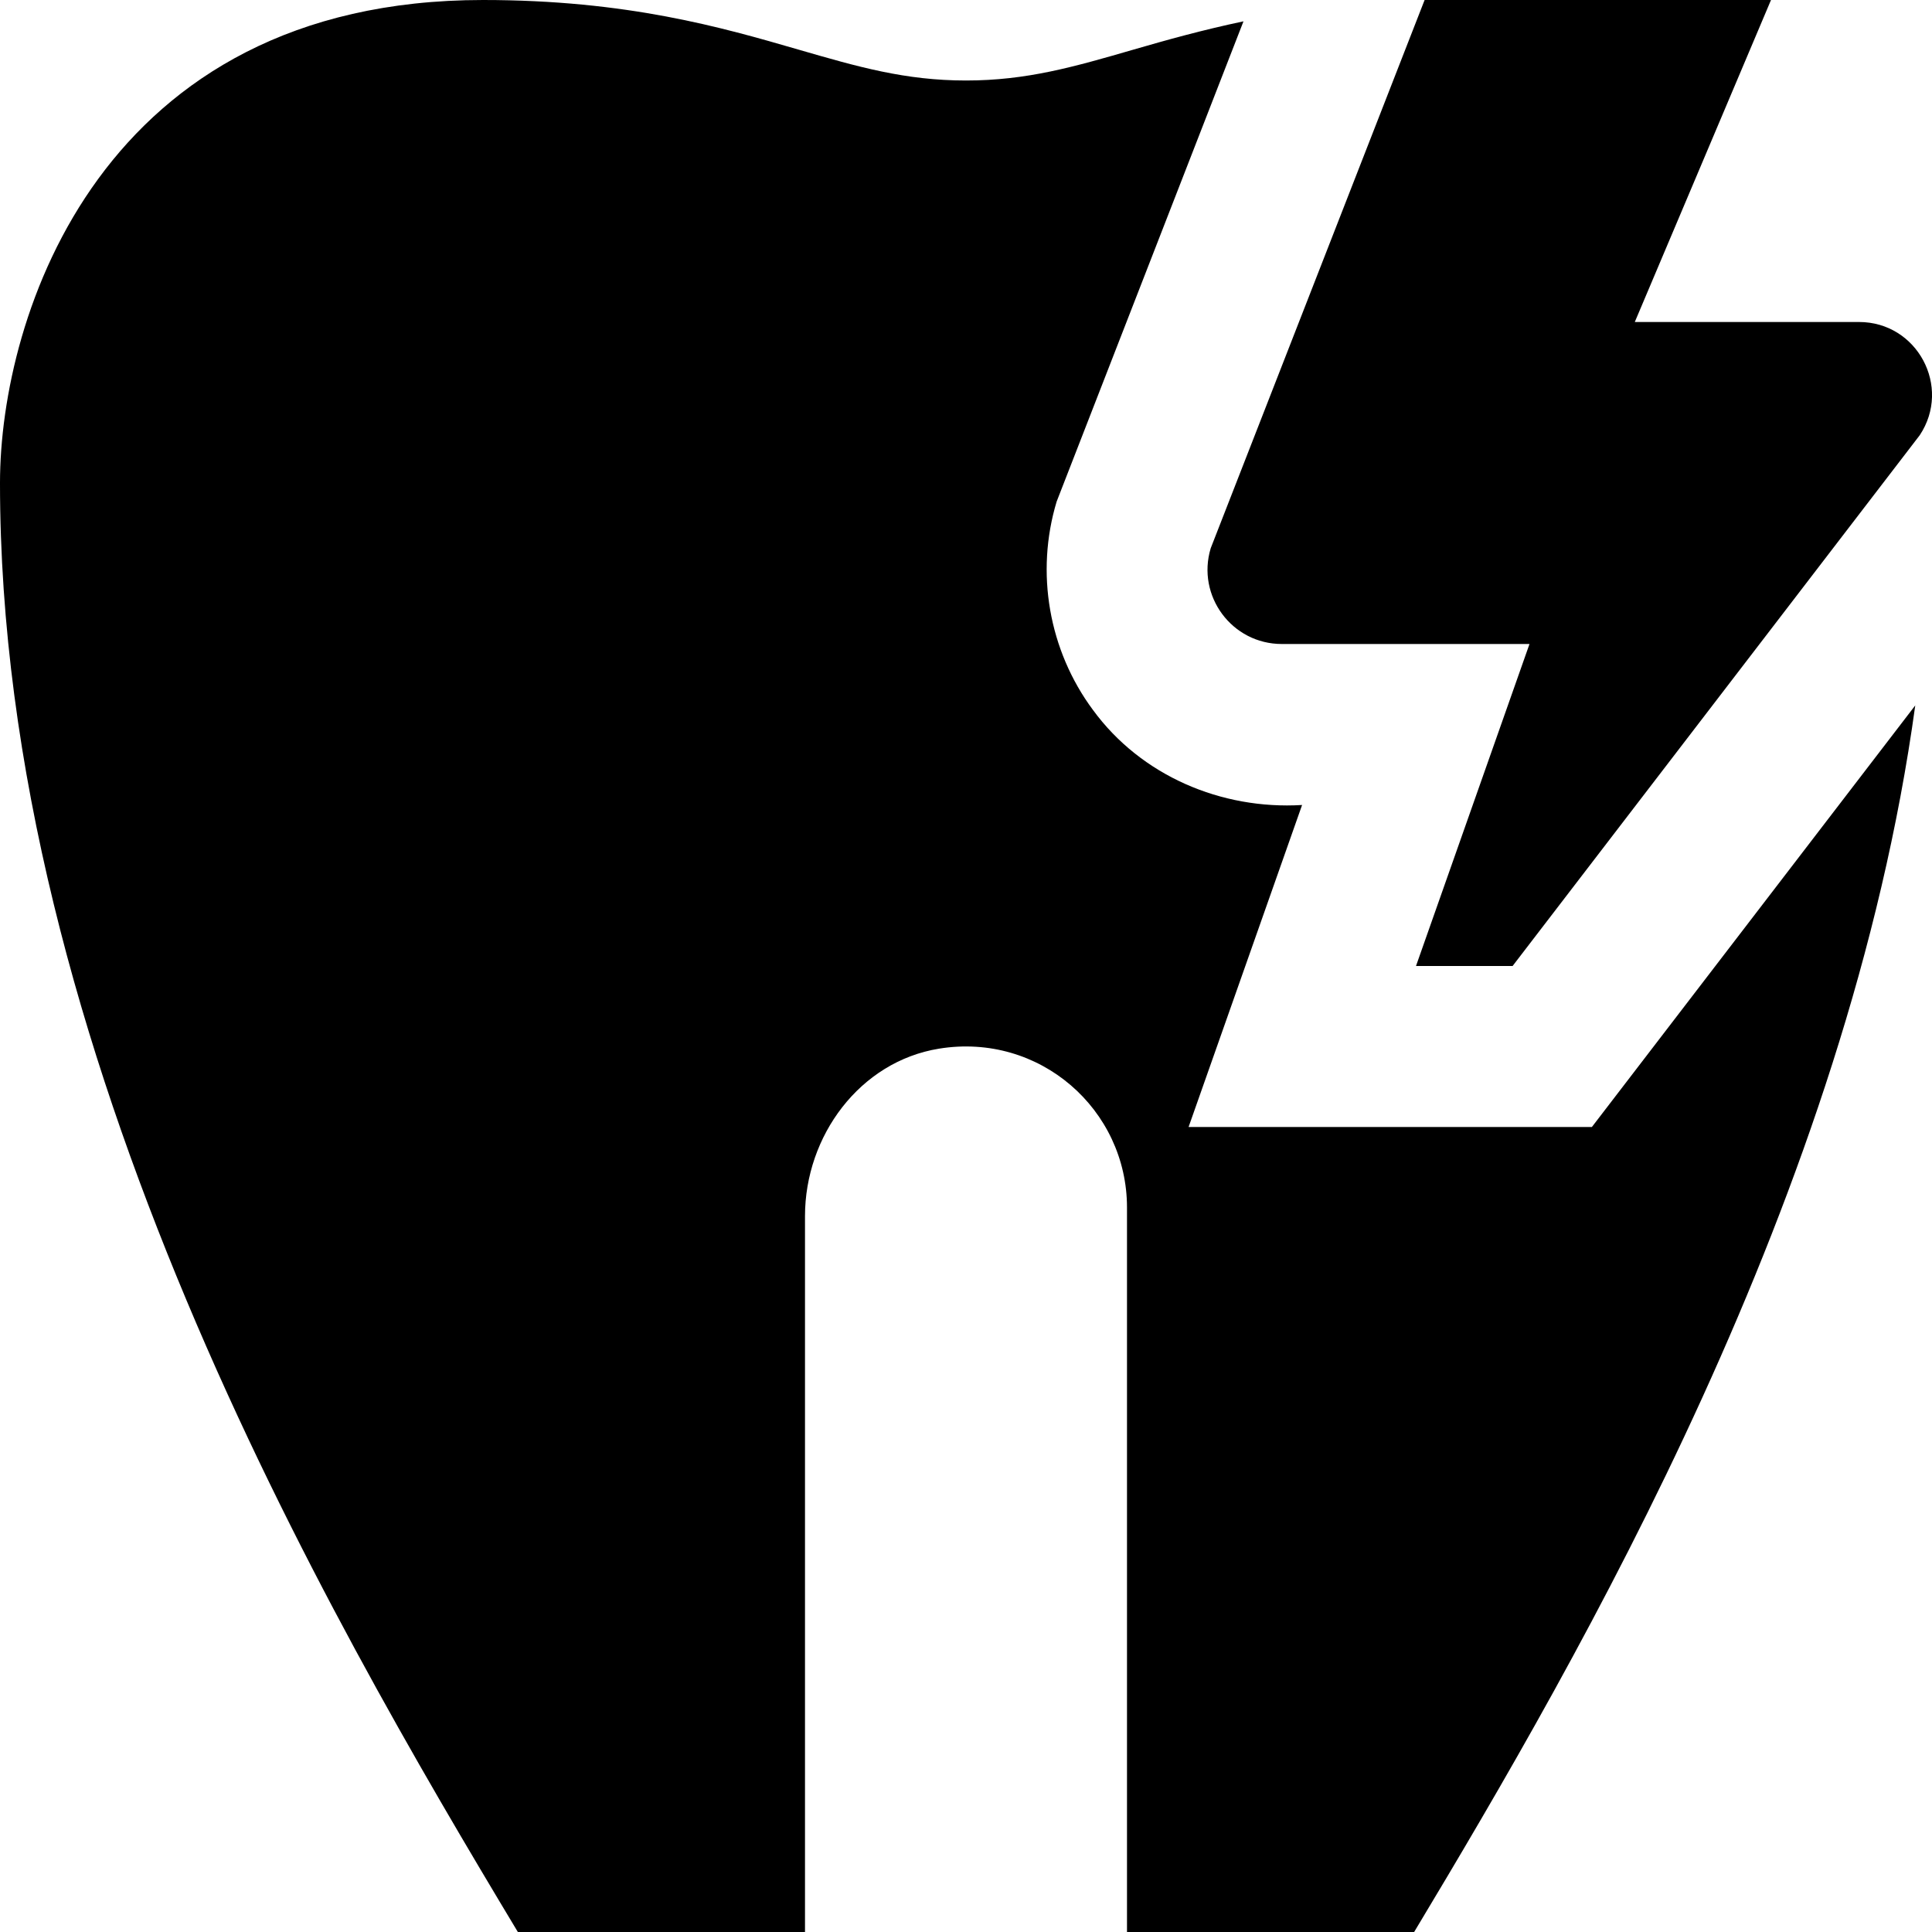 <svg id="Layer_1" viewBox="0 0 24 24" xmlns="http://www.w3.org/2000/svg" data-name="Layer 1"><path d="m17.59 12 1.41-4h-3.077c-.619 0-1.062-.597-.883-1.19l2.657-6.81h4.303l-1.692 4h2.786c.722 0 1.153.804.754 1.406l-5.058 6.594h-1.199zm2.186 2h-5.011l1.41-4c-1.003.06-2-.363-2.598-1.181-.549-.739-.717-1.707-.451-2.588l2.321-5.966c-.513.108-.962.234-1.362.35-.742.215-1.328.385-2.085.385s-1.343-.17-2.085-.385c-.945-.274-2.122-.615-3.915-.615-4.746 0-6 3.925-6 6 0 7.061 4.029 14.001 6.433 18h3.567v-8.893c0-.996.681-1.92 1.664-2.08 1.253-.204 2.336.758 2.336 1.973v9h3.567c2.089-3.476 5.393-9.172 6.225-15.237l-4.017 5.237z"/></svg>